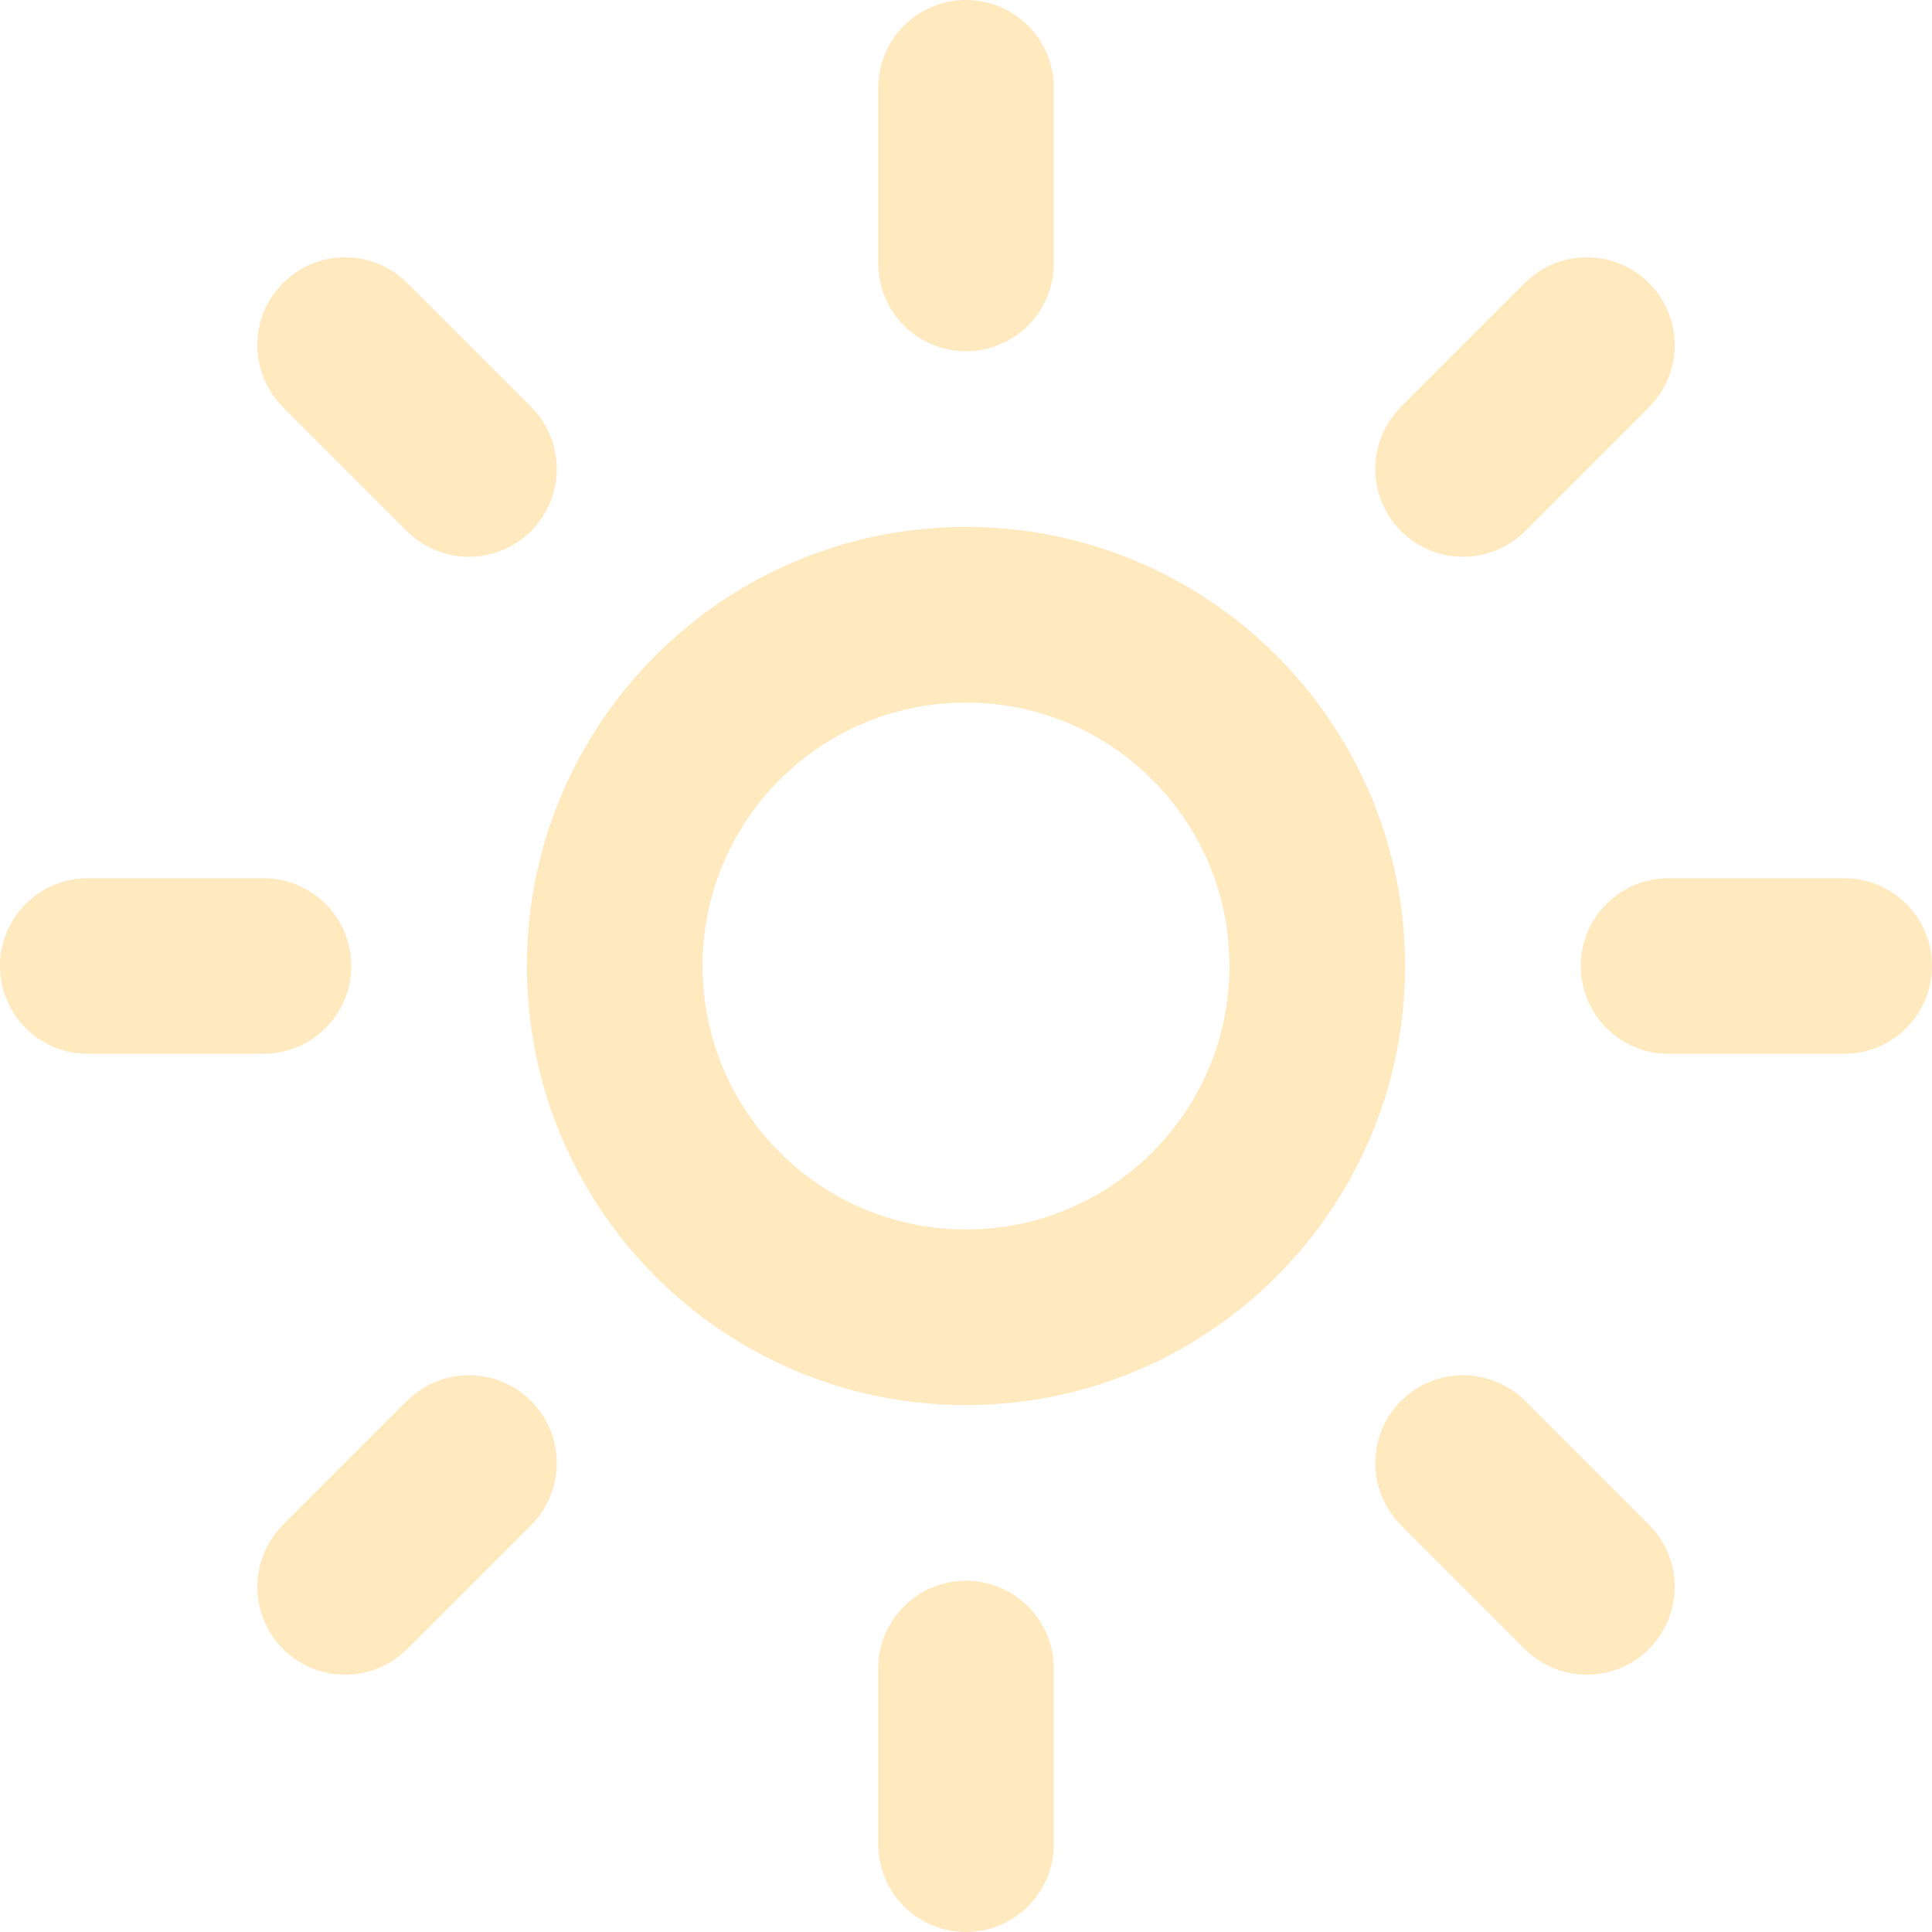 <svg width="520" height="520" viewBox="0 0 520 520" fill="none" xmlns="http://www.w3.org/2000/svg">
<path opacity="0.25" fill-rule="evenodd" clip-rule="evenodd" d="M260 0C273.054 0 283.636 10.582 283.636 23.636V70.909C283.636 83.963 273.054 94.546 260 94.546C246.946 94.546 236.364 83.963 236.364 70.909V23.636C236.364 10.582 246.946 0 260 0ZM76.182 76.177C85.412 66.947 100.378 66.947 109.608 76.177L142.936 109.505C152.166 118.735 152.166 133.701 142.936 142.931C133.705 152.162 118.739 152.162 109.509 142.931L76.182 109.604C66.951 100.374 66.951 85.408 76.182 76.177ZM443.826 76.177C453.057 85.408 453.057 100.374 443.826 109.604L410.499 142.931C401.268 152.162 386.303 152.162 377.072 142.931C367.842 133.701 367.841 118.735 377.072 109.505L410.399 76.177C419.63 66.947 434.596 66.947 443.826 76.177ZM260 189.091C220.838 189.091 189.091 220.838 189.091 260C189.091 299.162 220.838 330.909 260 330.909C299.162 330.909 330.909 299.162 330.909 260C330.909 220.838 299.162 189.091 260 189.091ZM141.818 260C141.818 194.73 194.73 141.818 260 141.818C325.27 141.818 378.182 194.73 378.182 260C378.182 325.27 325.27 378.182 260 378.182C194.73 378.182 141.818 325.27 141.818 260ZM0 260C0 246.946 10.582 236.364 23.636 236.364H70.909C83.963 236.364 94.546 246.946 94.546 260C94.546 273.054 83.963 283.636 70.909 283.636H23.636C10.582 283.636 0 273.054 0 260ZM425.455 260C425.455 246.946 436.037 236.364 449.091 236.364H496.364C509.418 236.364 520 246.946 520 260C520 273.054 509.418 283.636 496.364 283.636H449.091C436.037 283.636 425.455 273.054 425.455 260ZM142.936 377.068C152.166 386.299 152.166 401.265 142.936 410.495L109.608 443.823C100.378 453.053 85.412 453.053 76.182 443.823C66.951 434.592 66.951 419.626 76.182 410.396L109.509 377.068C118.739 367.838 133.705 367.838 142.936 377.068ZM377.072 377.068C386.303 367.838 401.268 367.838 410.499 377.068L443.826 410.396C453.057 419.626 453.057 434.592 443.826 443.823C434.596 453.053 419.63 453.053 410.399 443.823L377.072 410.495C367.842 401.265 367.842 386.299 377.072 377.068ZM260 425.455C273.054 425.455 283.636 436.037 283.636 449.091V496.364C283.636 509.418 273.054 520 260 520C246.946 520 236.364 509.418 236.364 496.364V449.091C236.364 436.037 246.946 425.455 260 425.455Z" fill="#FFA800"/>
</svg>
